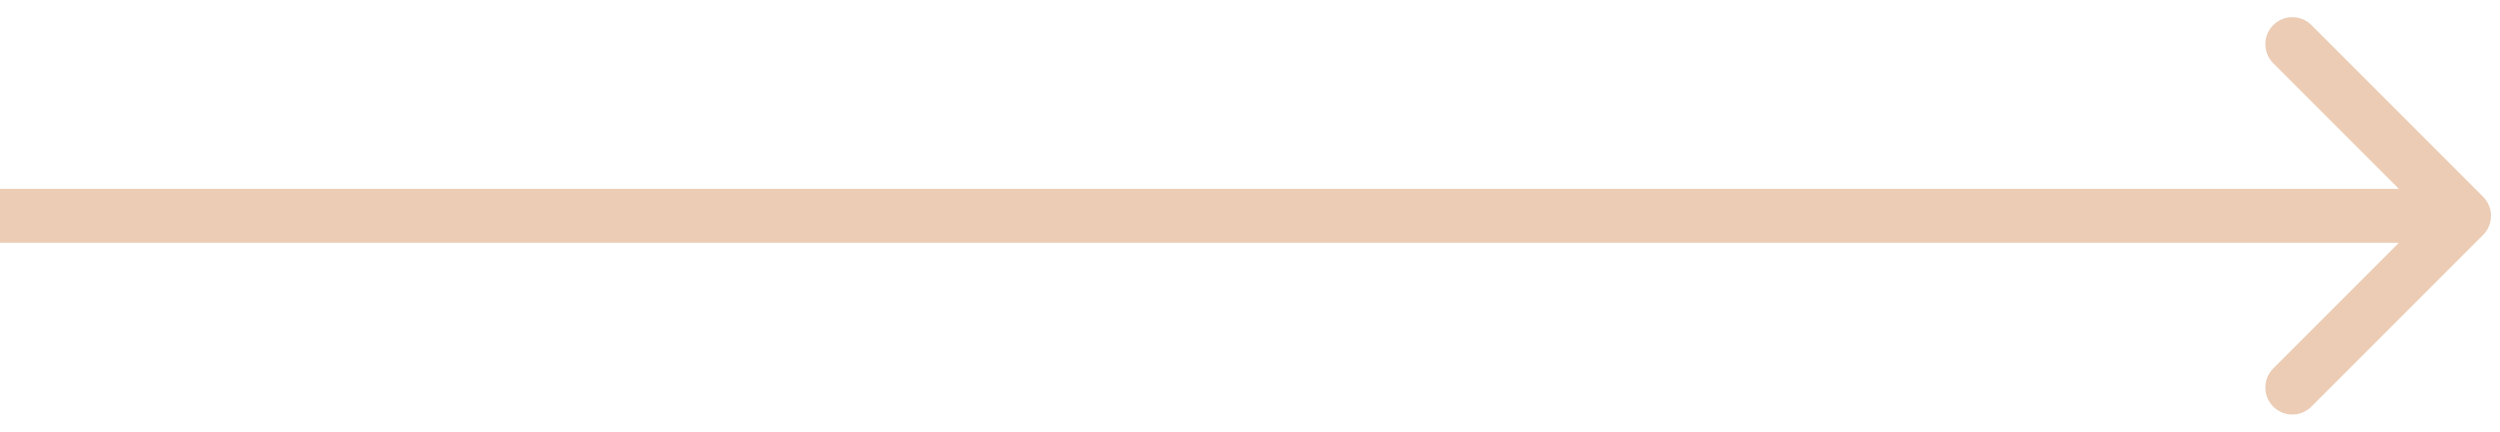 <svg width="139" height="24" viewBox="0 0 139 24" fill="none" xmlns="http://www.w3.org/2000/svg">
<path d="M138.061 13.061C138.646 12.475 138.646 11.525 138.061 10.939L128.515 1.393C127.929 0.808 126.979 0.808 126.393 1.393C125.808 1.979 125.808 2.929 126.393 3.515L134.879 12L126.393 20.485C125.808 21.071 125.808 22.021 126.393 22.607C126.979 23.192 127.929 23.192 128.515 22.607L138.061 13.061ZM-9.3804e-08 13.5L137 13.5L137 10.5L9.3804e-08 10.5L-9.3804e-08 13.5Z" fill="#ECCCB5"/>
</svg>
